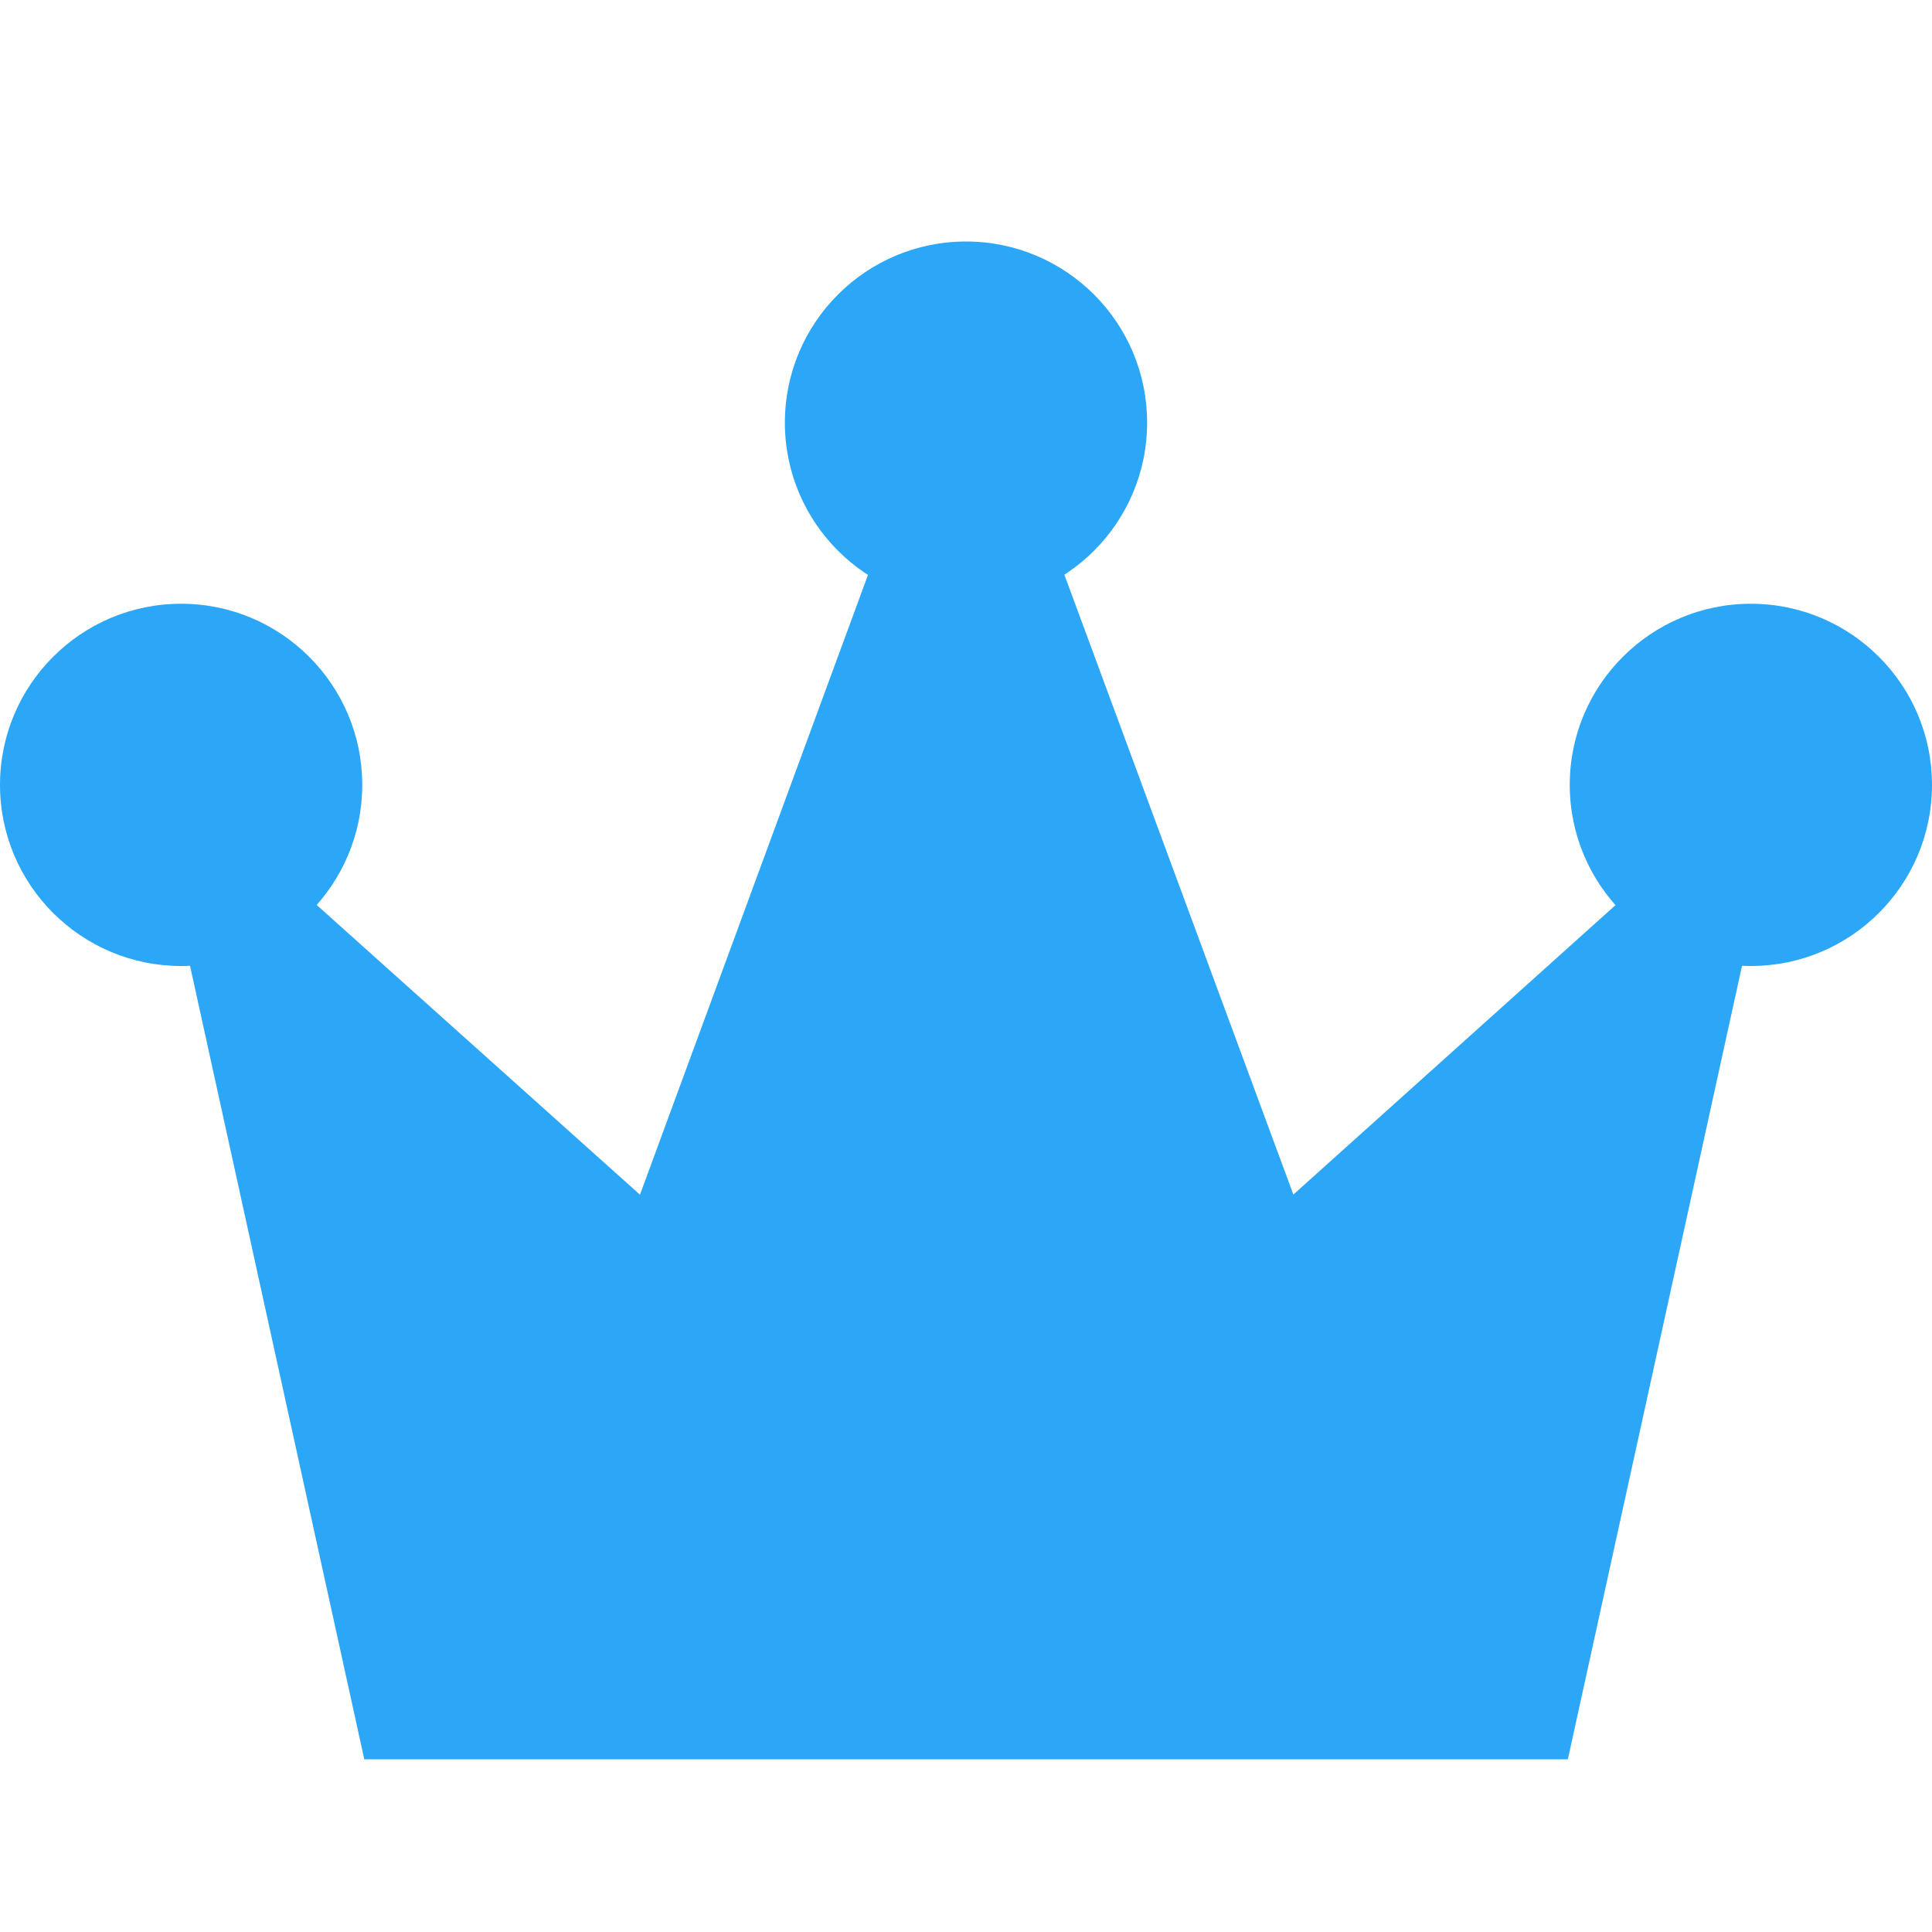 <?xml version="1.0" encoding="UTF-8"?>
<svg width="16px" height="16px" viewBox="0 0 16 16" version="1.1" xmlns="http://www.w3.org/2000/svg" xmlns:xlink="http://www.w3.org/1999/xlink">
    <!-- Generator: Sketch 50.2 (55047) - http://www.bohemiancoding.com/sketch -->
    <title>ranking_active</title>
    <desc>Created with Sketch.</desc>
    <defs></defs>
    <g id="ranking_active" stroke="none" stroke-width="1" fill="none" fill-rule="evenodd">
        <path d="M12.582,14.07 L3.419,14.07 L2,7.608 L5.024,10.318 C5.136,10.416 5.289,10.454 5.432,10.418 C5.575,10.381 5.692,10.276 5.744,10.135 L8.001,4 L10.268,10.136 C10.32,10.277 10.437,10.381 10.58,10.418 C10.726,10.453 10.877,10.416 10.987,10.317 L14,7.61 L12.582,14.07 Z" id="Fill-37" stroke="#2CA7F8" fill="#2CA7F8"></path>
        <path d="M8,5 C7.172,5 6.5,4.328 6.5,3.5 C6.5,2.672 7.172,2 8,2 C8.828,2 9.5,2.672 9.5,3.5 C9.5,4.328 8.828,5 8,5 Z M1.5,8 C0.672,8 0,7.328 0,6.5 C0,5.672 0.672,5 1.5,5 C2.328,5 3,5.672 3,6.5 C3,7.328 2.328,8 1.5,8 Z M14.5,8 C13.672,8 13,7.328 13,6.5 C13,5.672 13.672,5 14.5,5 C15.328,5 16,5.672 16,6.5 C16,7.328 15.328,8 14.5,8 Z" id="Combined-Shape" fill="#2CA7F8" fill-rule="nonzero"></path>
    </g>
</svg>